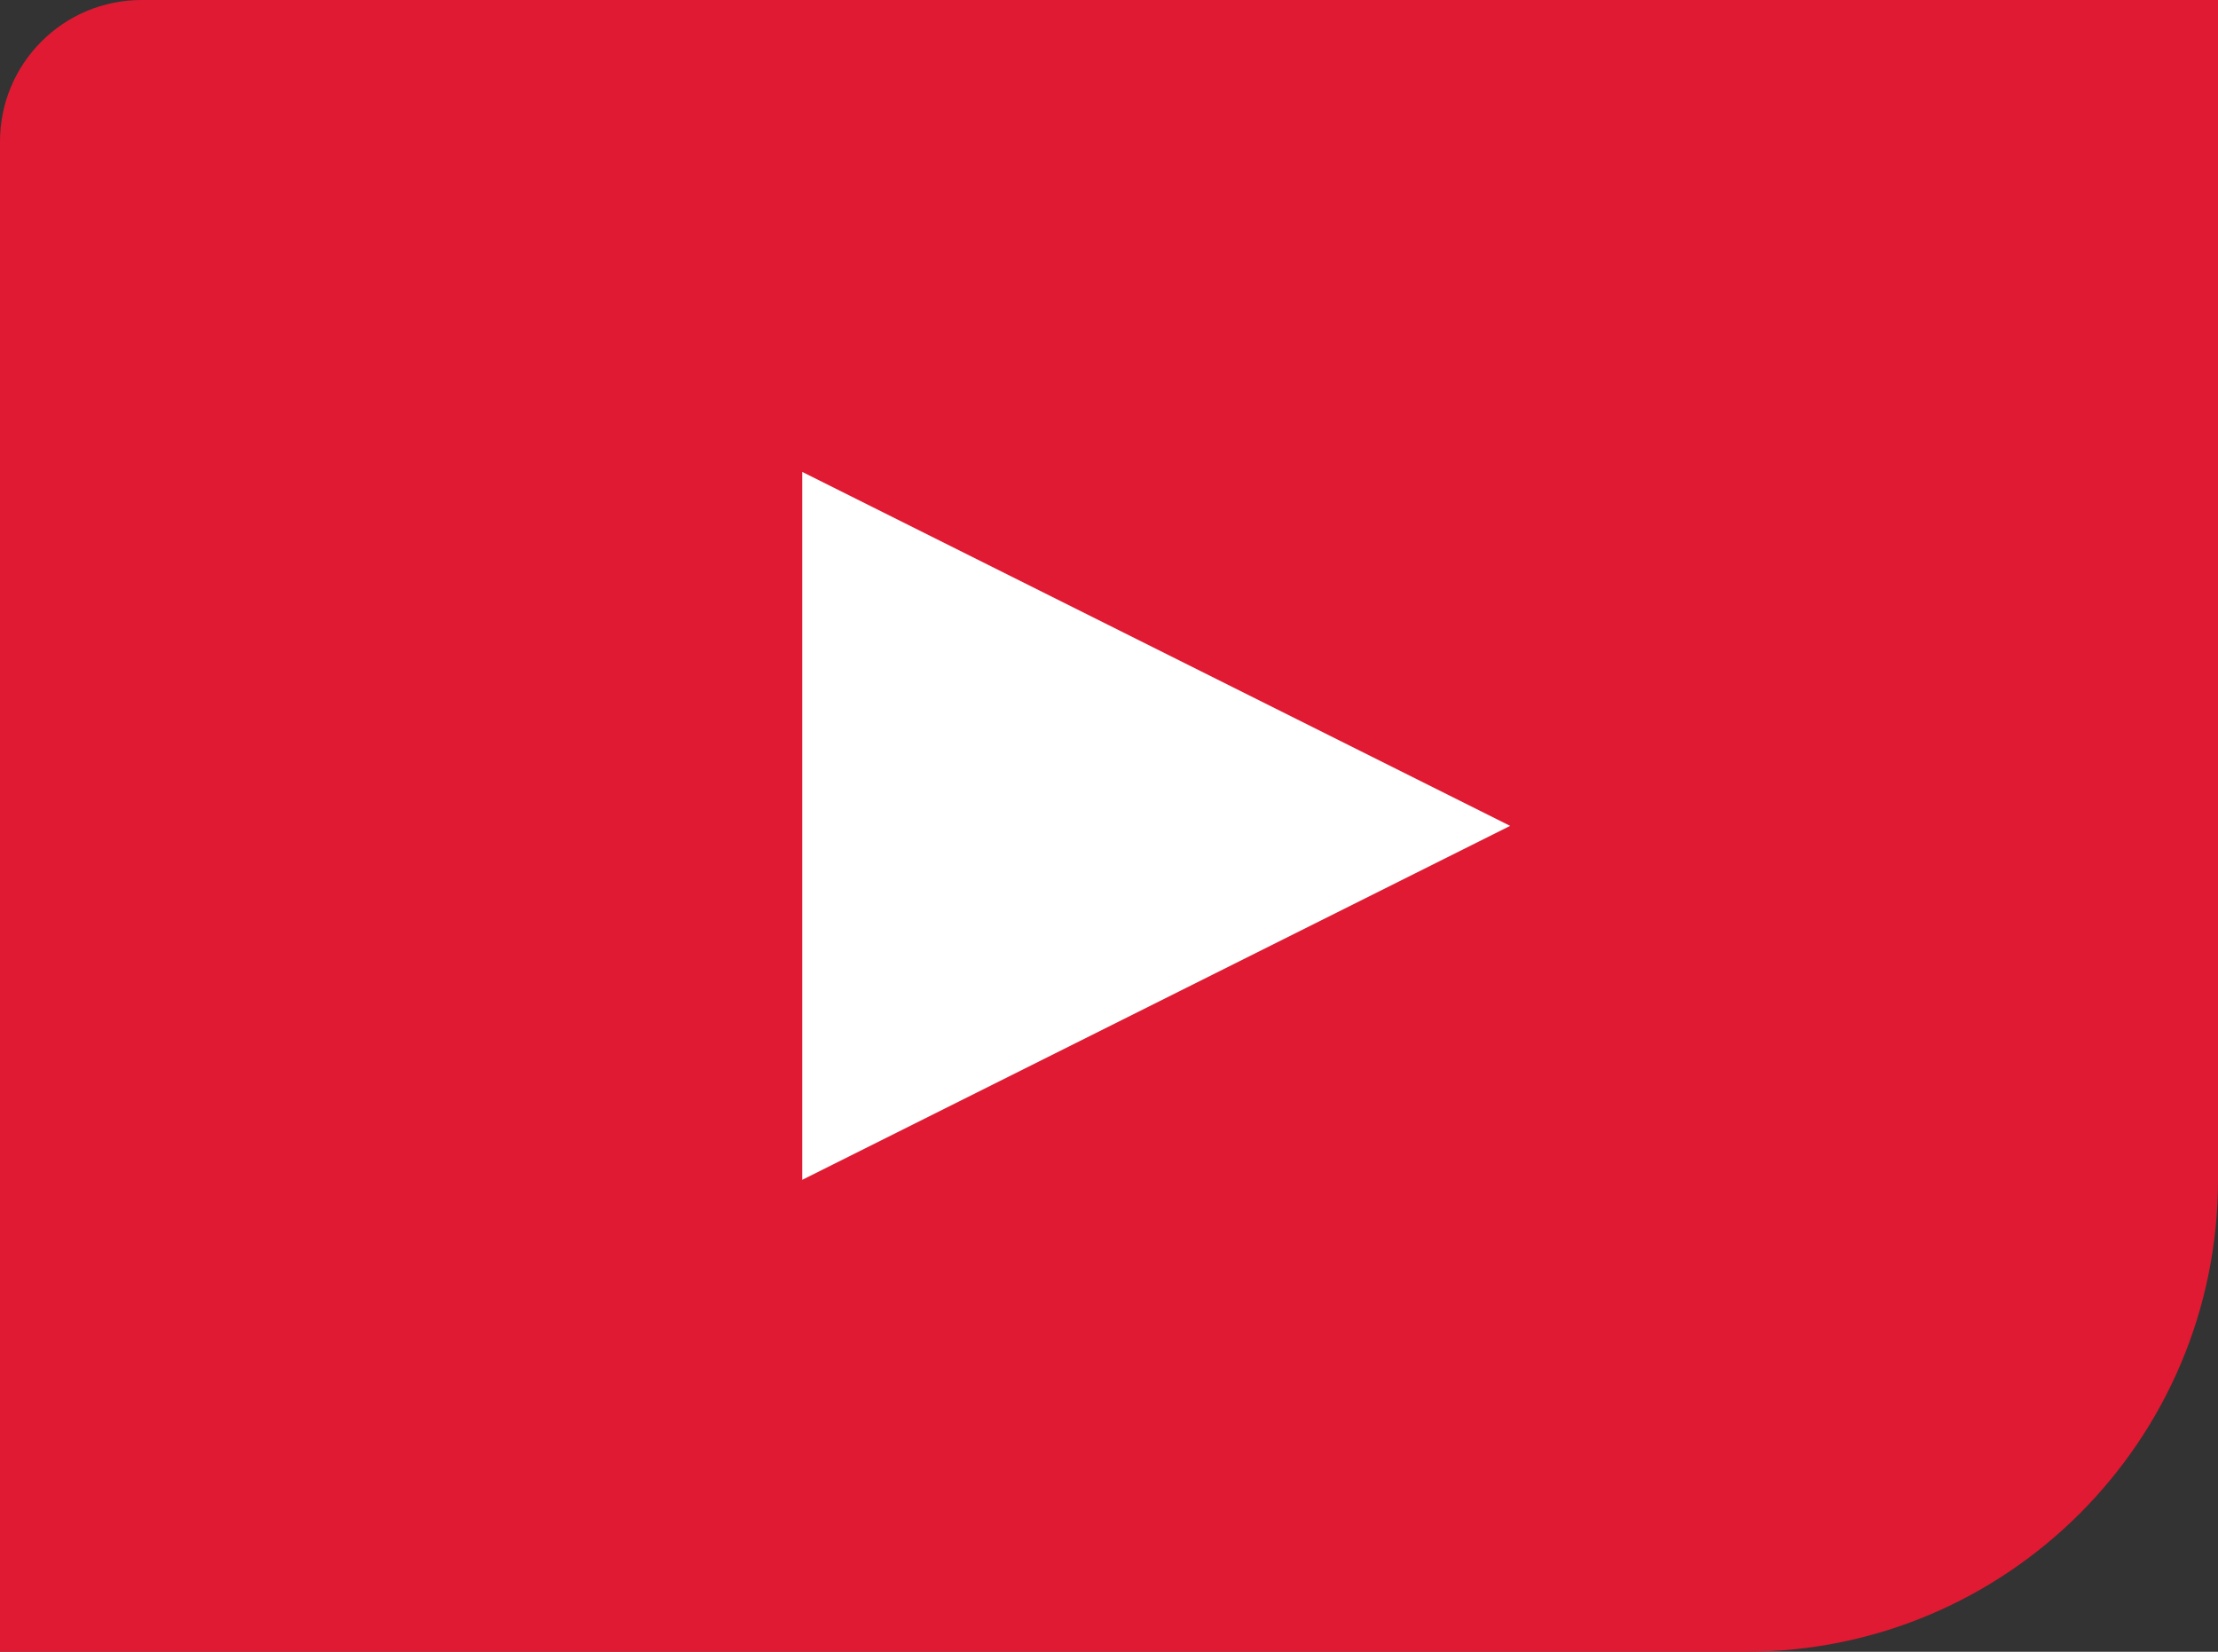 <svg width="47" height="35" viewBox="0 0 47 35" fill="none" xmlns="http://www.w3.org/2000/svg">
<rect x="0" y="0" width="47" height="35" fill="#333333" stroke="none"/>
<path d="M0 3C0 1.343 1.343 0 3 0H47V25C47 30.523 42.523 35 37 35H0V3Z" fill="#E01A32"/>
<path fill-rule="evenodd" clip-rule="evenodd" d="M32 17.5L17 25L17 10L32 17.5Z" fill="white"/>
</svg>
